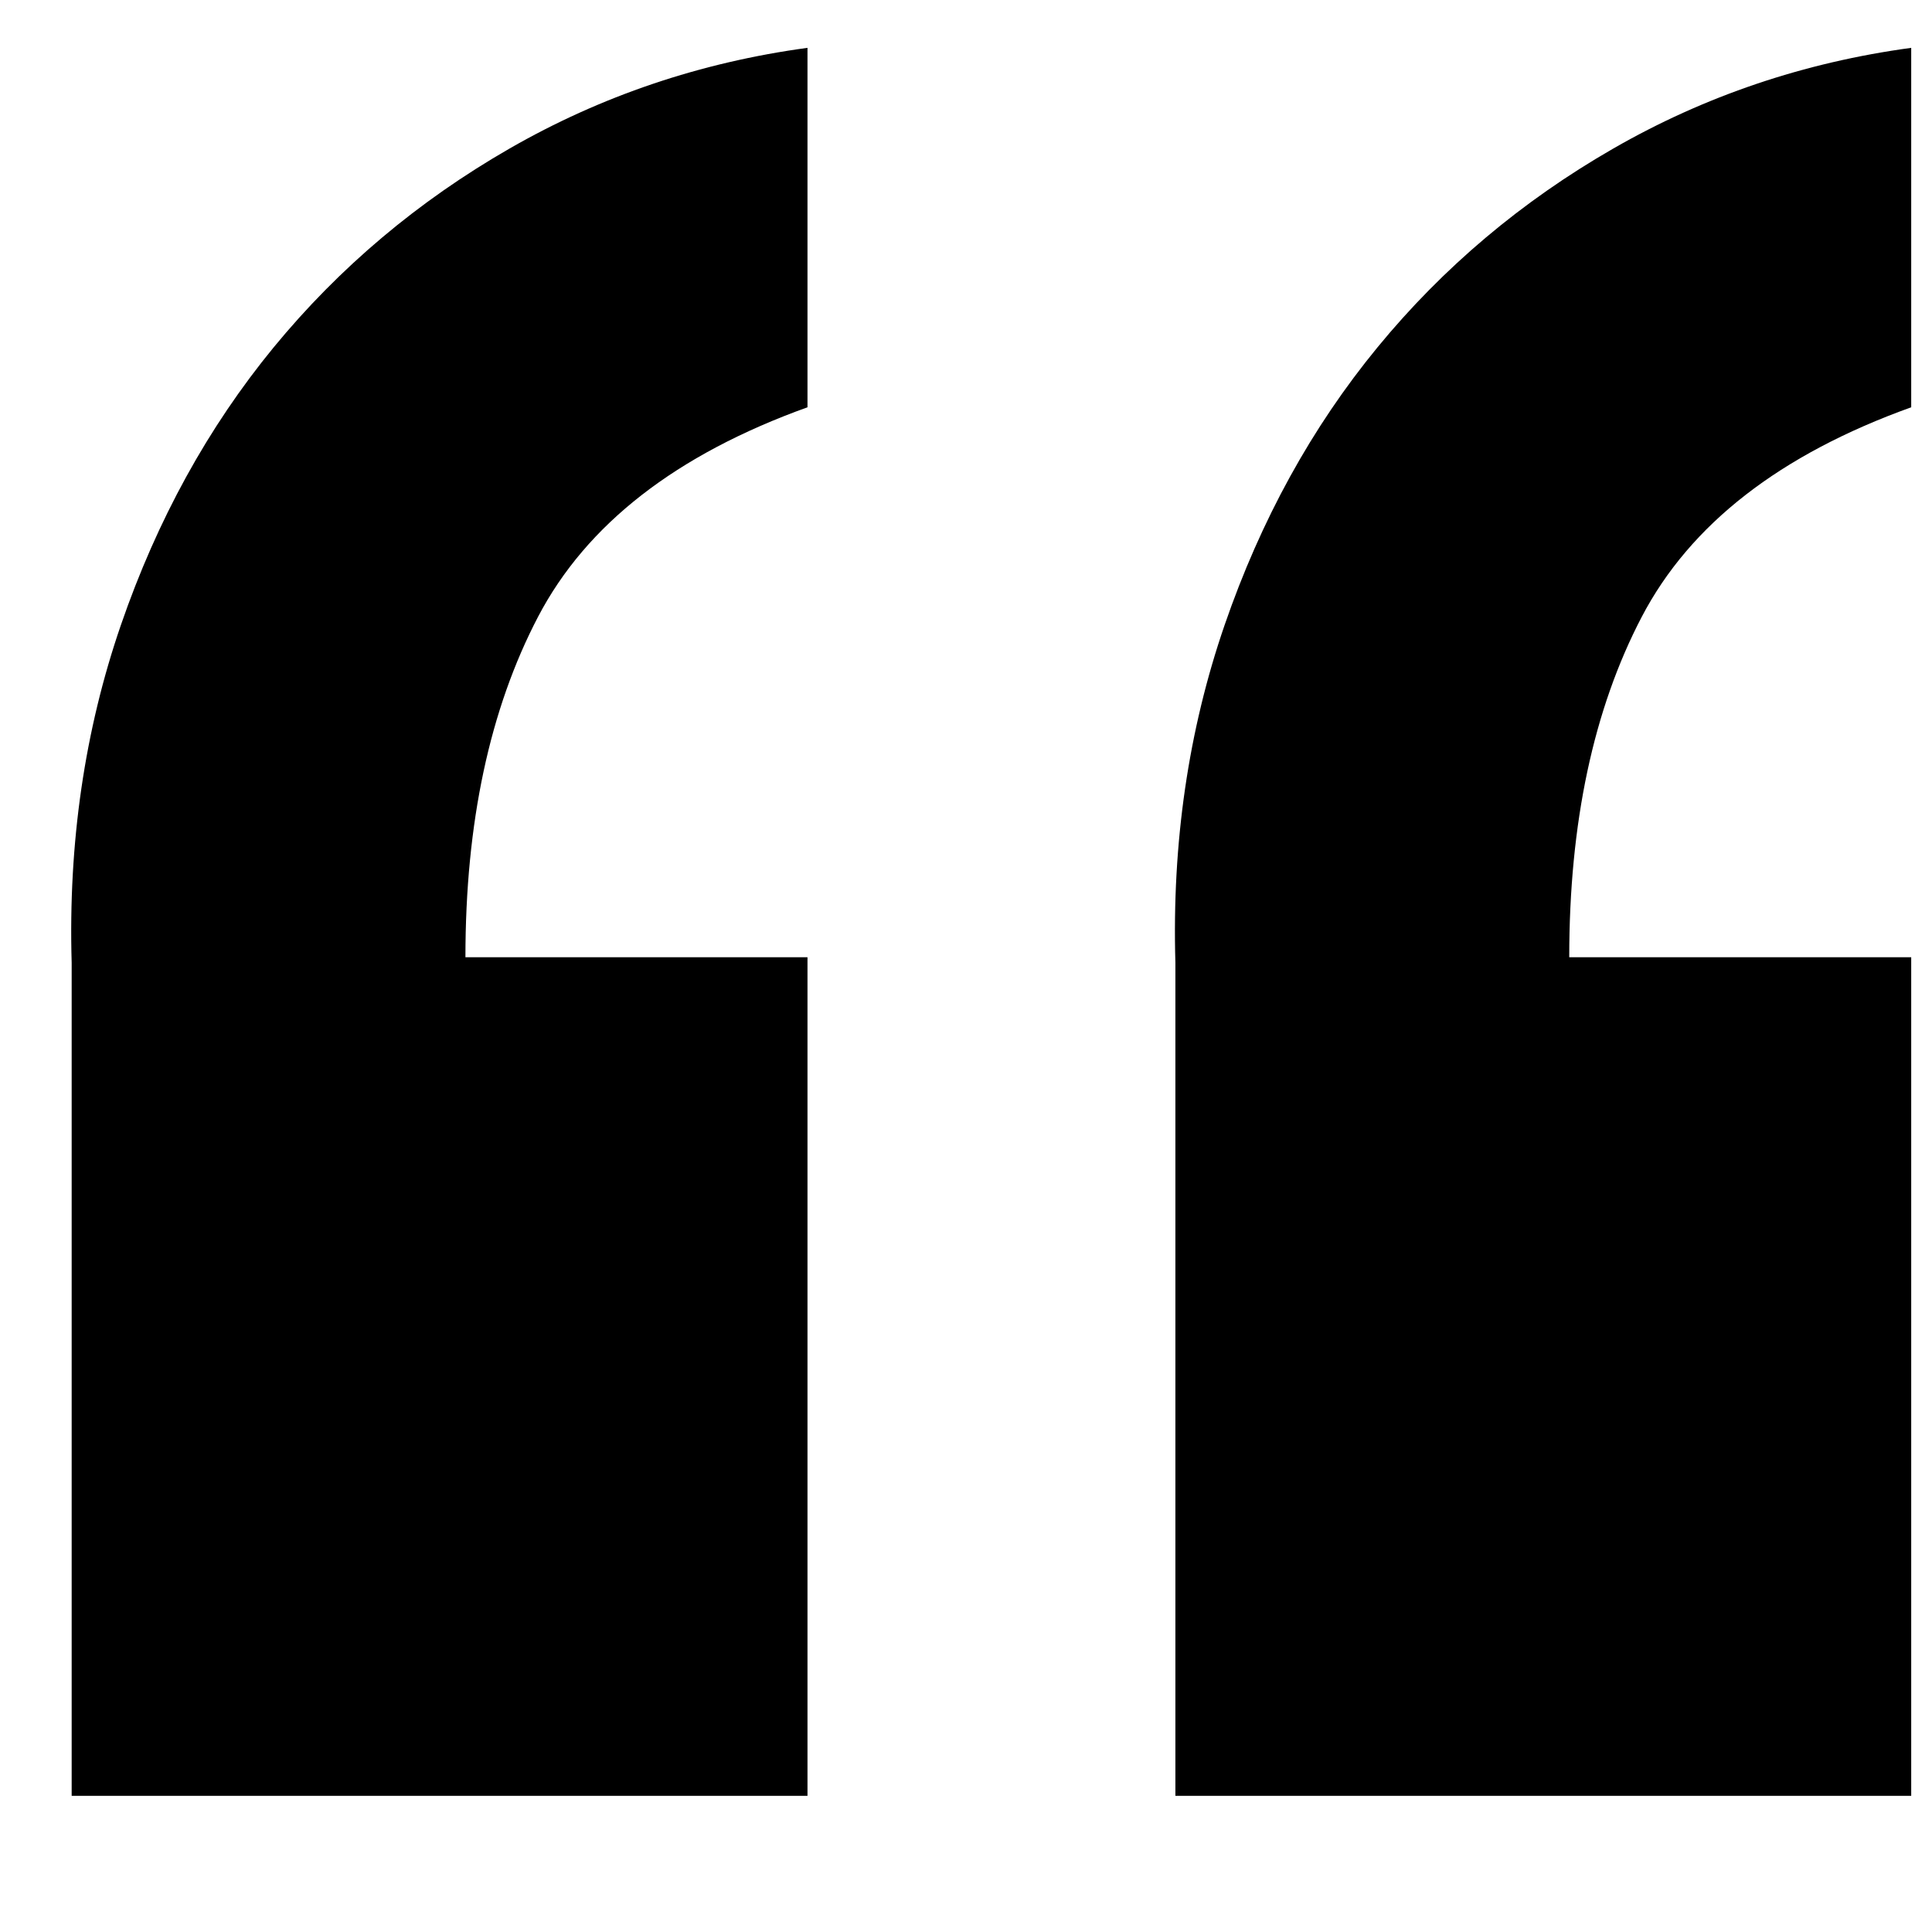 <?xml version="1.0" encoding="UTF-8" standalone="no"?>
<svg width="13px" height="13px" viewBox="0 0 21 20" version="1.1" xmlns="http://www.w3.org/2000/svg" xmlns:xlink="http://www.w3.org/1999/xlink" xmlns:sketch="http://www.bohemiancoding.com/sketch/ns">
    <!-- Generator: Sketch 3.1.1 (8761) - http://www.bohemiancoding.com/sketch -->
    <title>Shape</title>
    <desc>Created with Sketch.</desc>
    <defs></defs>
    <g id="Page-1" stroke="none" stroke-width="1" fill="none" fill-rule="evenodd" sketch:type="MSPage">
        <path d="M8.777,19.02 L8.777,9.905 L5.059,9.905 C5.059,8.445 5.322,7.212 5.848,6.205 C6.374,5.199 7.35,4.44 8.777,3.927 L8.777,0.02 C7.613,0.178 6.533,0.543 5.538,1.115 C4.543,1.687 3.689,2.407 2.975,3.275 C2.262,4.144 1.708,5.15 1.314,6.294 C0.92,7.438 0.741,8.662 0.779,9.964 L0.779,19.02 L8.777,19.02 L8.777,19.02 Z M20.774,19.02 L20.774,9.905 L17.057,9.905 C17.057,8.445 17.319,7.212 17.845,6.205 C18.371,5.199 19.347,4.44 20.774,3.927 L20.774,0.02 C19.61,0.178 18.53,0.543 17.535,1.115 C16.54,1.687 15.686,2.407 14.973,3.275 C14.259,4.144 13.705,5.15 13.311,6.294 C12.917,7.438 12.738,8.662 12.776,9.964 L12.776,19.02 L20.774,19.02 L20.774,19.02 Z" id="Shape" fill="#000000" sketch:type="MSShapeGroup"></path>
    </g>
</svg>